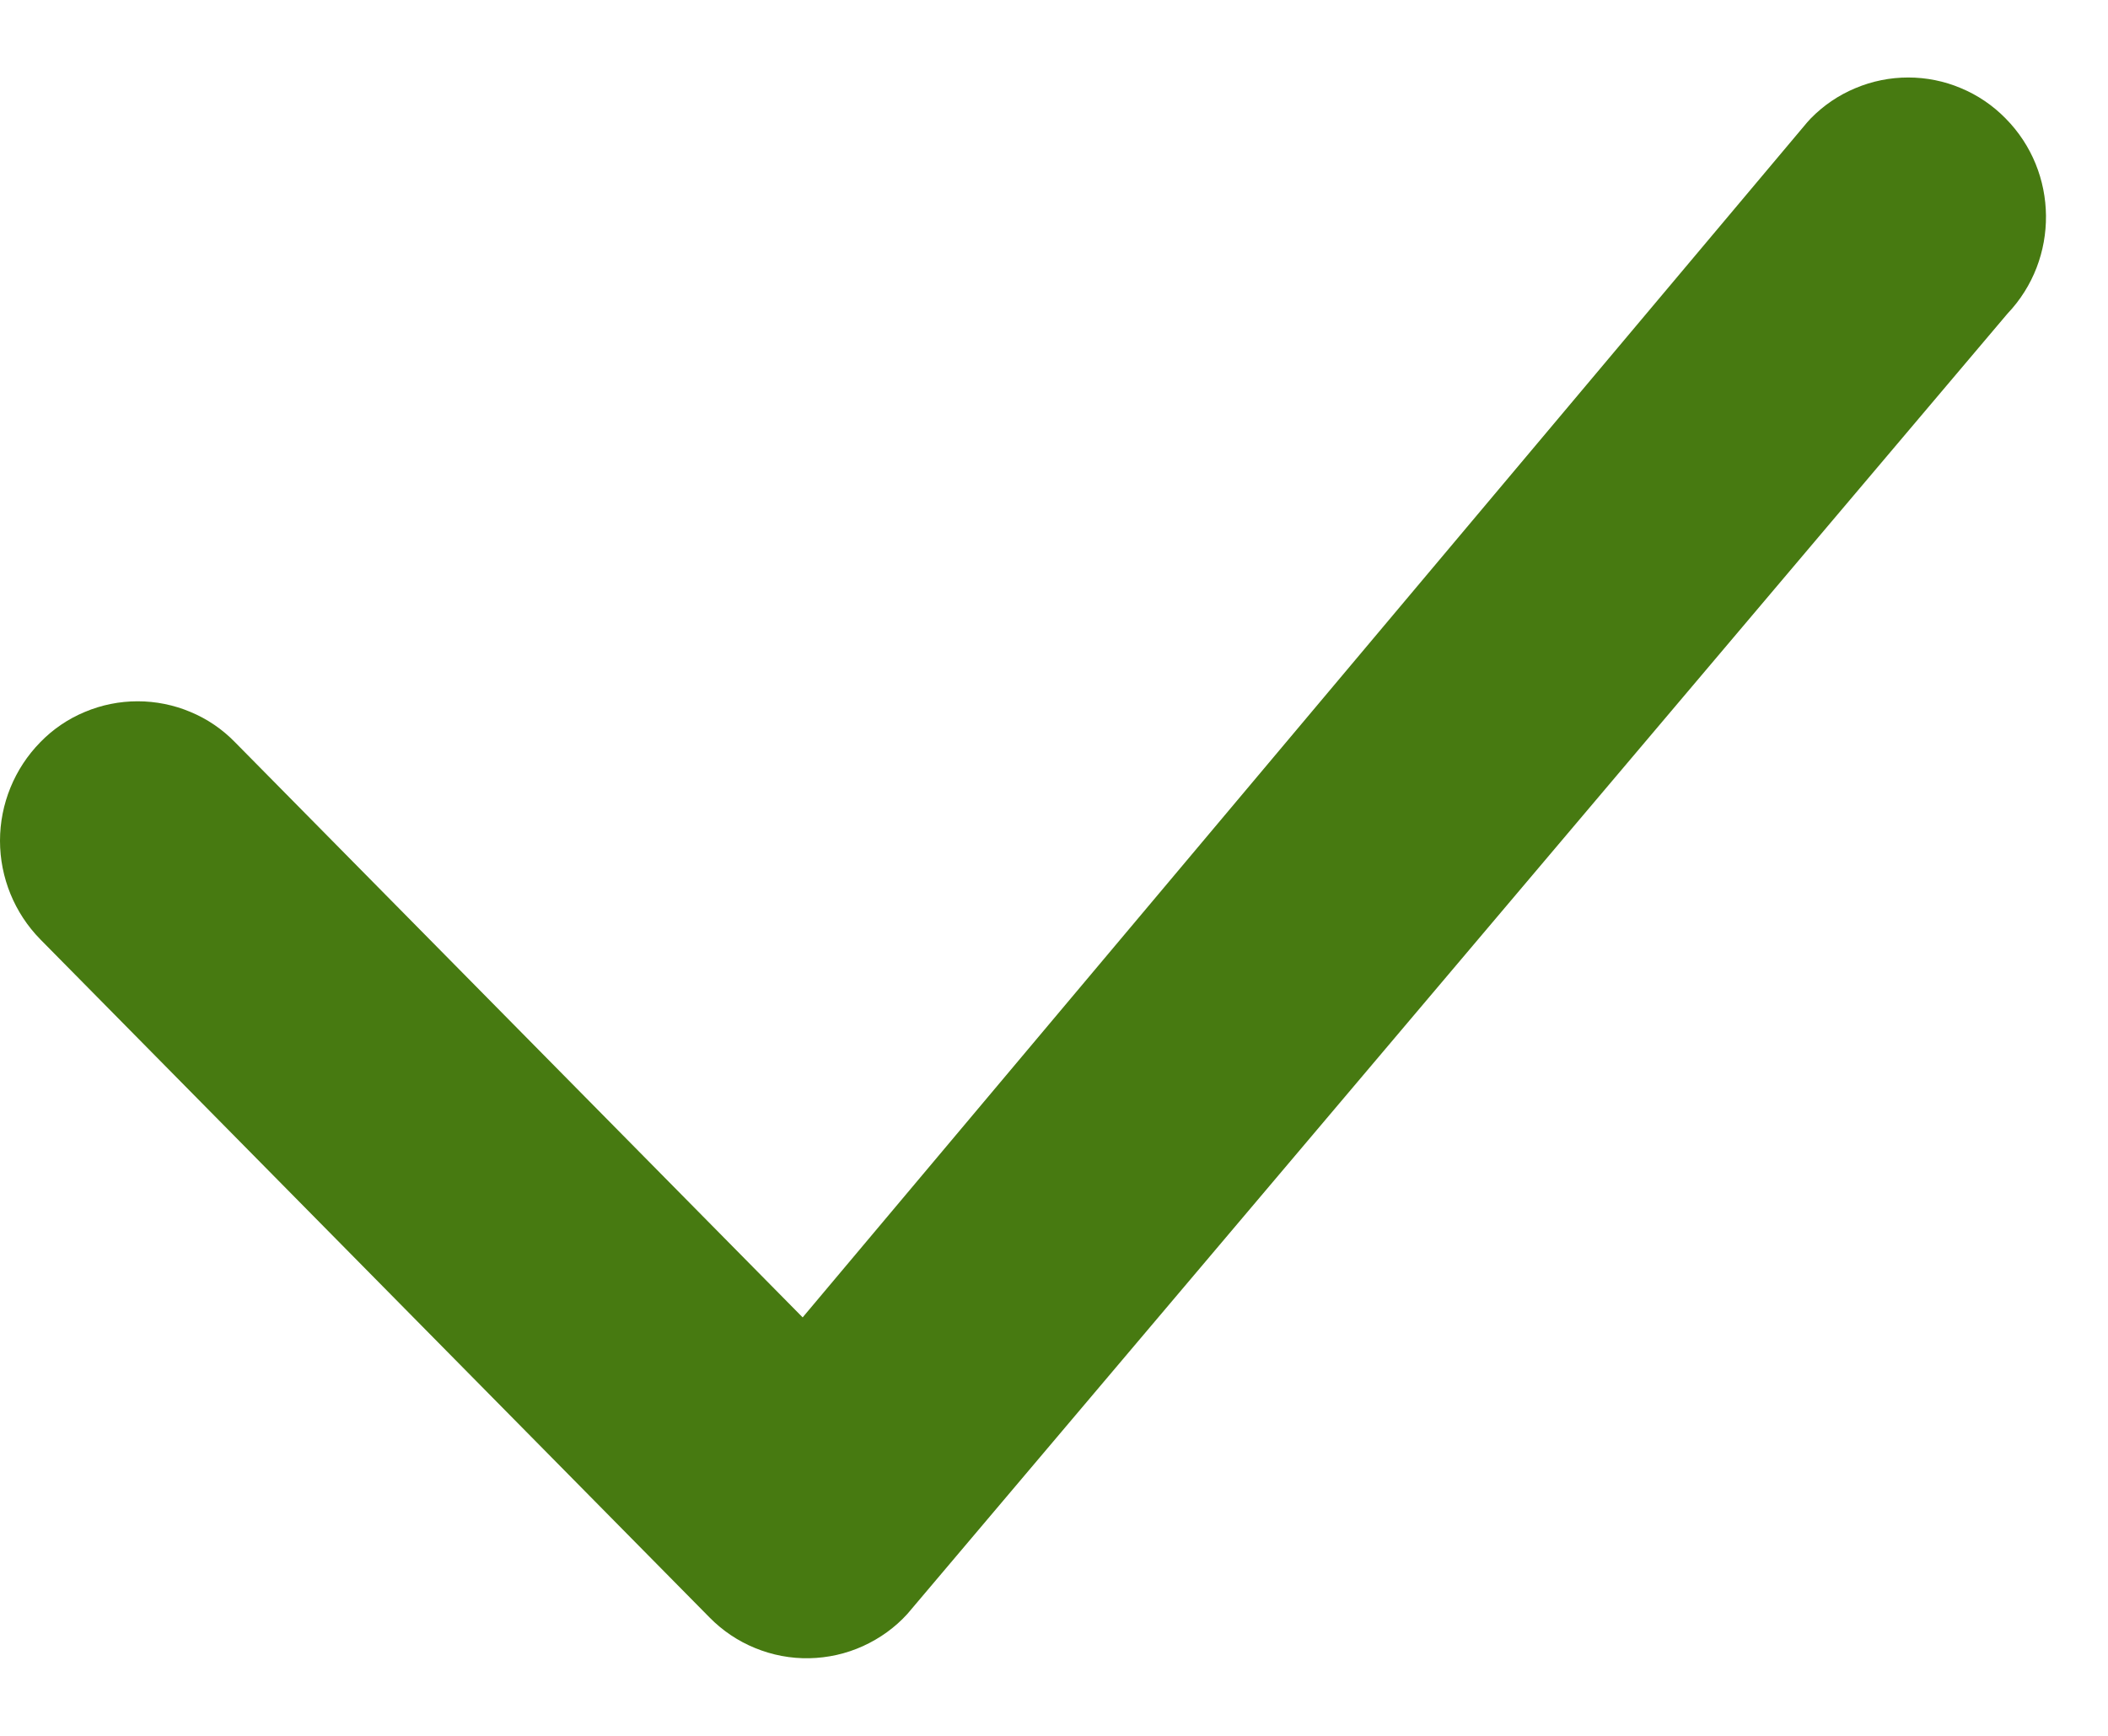 <svg width="17" height="14" viewBox="0 0 17 14" fill="none" xmlns="http://www.w3.org/2000/svg">
<path d="M14.603 0.955C14.706 0.85 14.828 0.767 14.963 0.711C15.098 0.654 15.242 0.625 15.389 0.625C15.535 0.625 15.68 0.654 15.814 0.711C15.949 0.767 16.071 0.85 16.174 0.955C16.603 1.388 16.609 2.089 16.189 2.53L7.319 13.015C7.219 13.126 7.096 13.214 6.96 13.276C6.824 13.338 6.676 13.371 6.527 13.374C6.377 13.377 6.229 13.349 6.09 13.292C5.952 13.236 5.827 13.152 5.722 13.045L0.325 7.576C0.117 7.364 0 7.078 0 6.781C0 6.484 0.117 6.198 0.325 5.986C0.427 5.881 0.549 5.798 0.684 5.742C0.819 5.685 0.964 5.656 1.11 5.656C1.256 5.656 1.401 5.685 1.536 5.742C1.671 5.798 1.793 5.881 1.895 5.986L6.473 10.625L14.573 0.988C14.583 0.976 14.593 0.965 14.603 0.955Z" fill="#477A11"/>
</svg>
